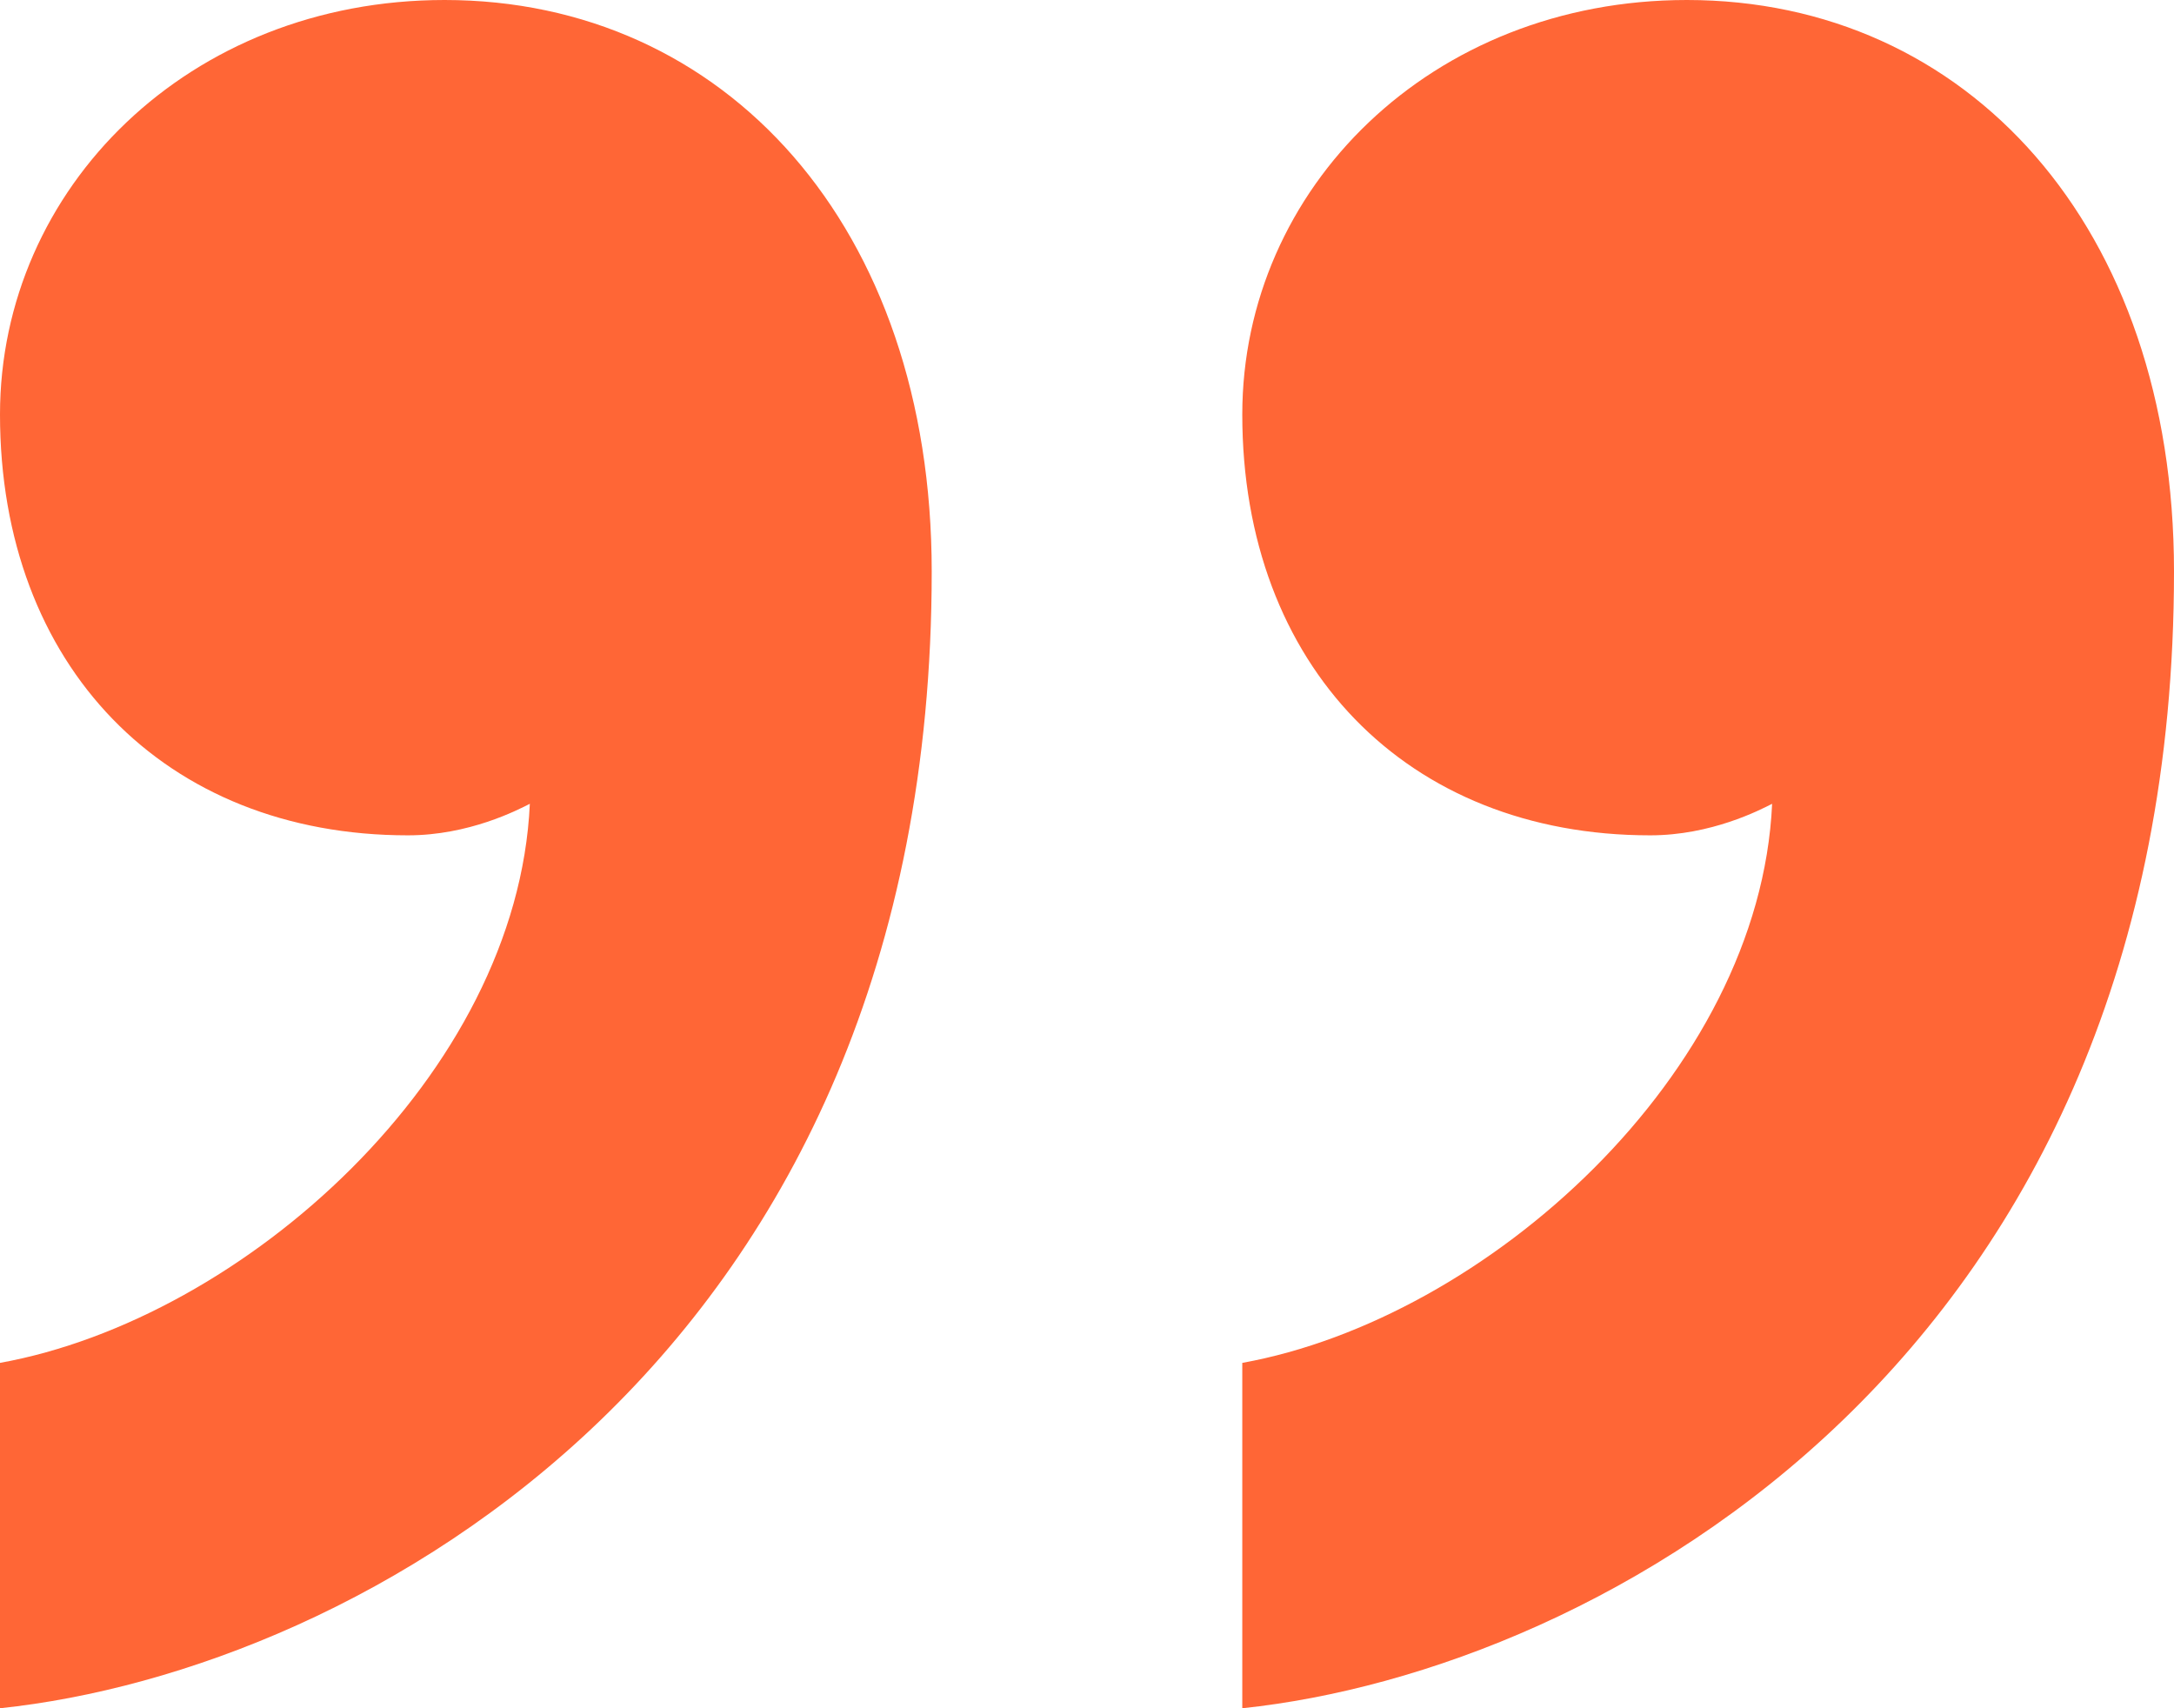 <svg width="28" height="22" viewBox="0 0 28 22" fill="none" xmlns="http://www.w3.org/2000/svg">
<path d="M5.254 10.758C2.12 10.758 0 8.574 0 5.338C0 2.426 2.432 0 5.726 0C9.334 0 12 2.912 12 7.36C12 17.47 4.628 21.514 0 22V17.552C3.138 16.986 6.666 13.832 6.824 10.352C6.666 10.432 6.04 10.758 5.254 10.758Z" fill="#FF6636"/>
<path d="M21.254 10.758C18.118 10.758 16 8.574 16 5.338C16 2.426 18.432 0 21.726 0C25.334 0 28 2.912 28 7.36C28 17.47 20.628 21.514 16 22V17.552C19.138 16.986 22.666 13.832 22.824 10.352C22.666 10.432 22.04 10.758 21.254 10.758Z" fill="#FF6636"/>
</svg>
